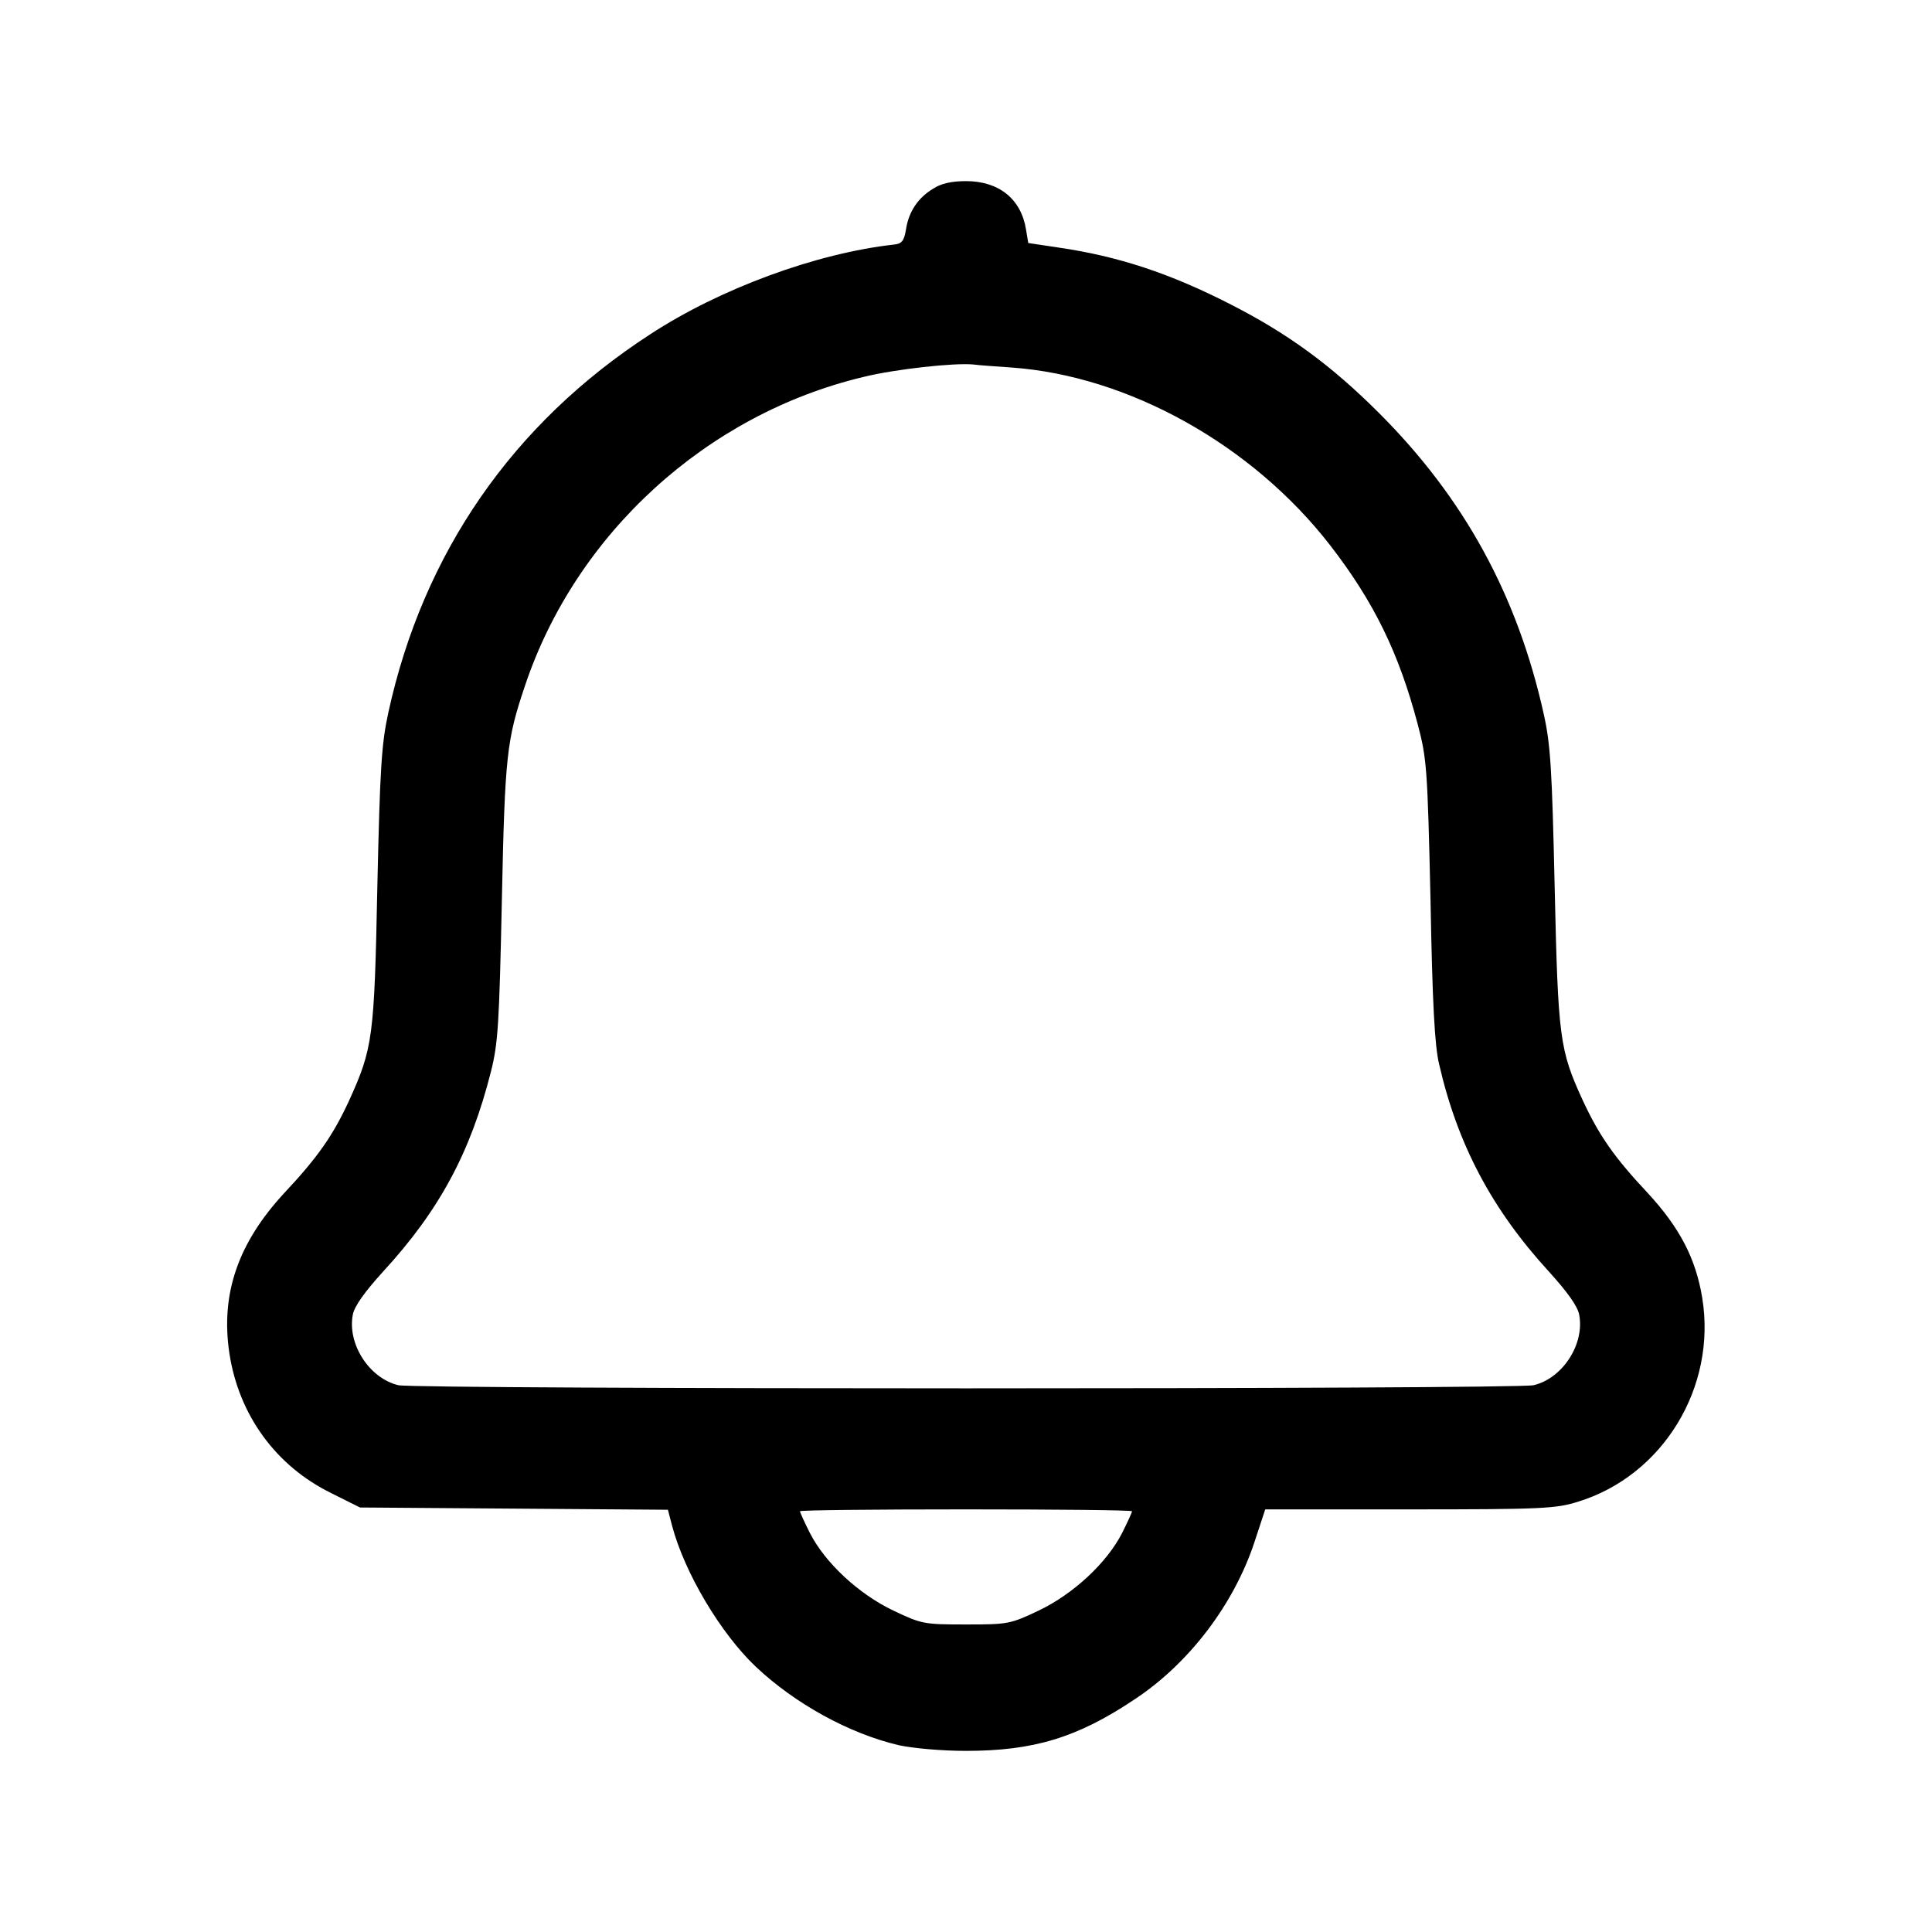 <?xml version="1.0" standalone="no"?>
<!DOCTYPE svg PUBLIC "-//W3C//DTD SVG 20010904//EN"
 "http://www.w3.org/TR/2001/REC-SVG-20010904/DTD/svg10.dtd">
<svg version="1.0" xmlns="http://www.w3.org/2000/svg"
 width="512pt" height="512pt" viewBox="0 0 512 512"
 preserveAspectRatio="xMidYMid meet">
<g transform="translate(0,512) scale(0.1,-0.1)"
fill="#000000" stroke="none">
<path d="M2473 4620 c-40 -24 -65 -61 -72 -108 -5 -30 -11 -38 -31 -40 -207
-23 -462 -117 -647 -238 -364 -236 -602 -580 -694 -1003 -18 -83 -22 -146 -29
-461 -8 -401 -12 -428 -75 -567 -43 -93 -83 -150 -172 -245 -122 -132 -169
-267 -145 -425 25 -163 123 -298 270 -370 l76 -38 408 -3 408 -3 11 -42 c33
-125 129 -286 222 -374 104 -98 247 -177 379 -208 37 -8 112 -15 178 -15 179
0 295 35 446 136 146 96 265 254 319 419 l28 85 382 0 c352 0 388 2 446 20
226 69 369 304 330 541 -17 104 -60 186 -144 277 -89 95 -129 152 -173 247
-61 133 -65 164 -74 565 -7 313 -11 378 -29 458 -70 315 -211 572 -436 797
-127 127 -242 211 -393 288 -162 83 -299 128 -457 151 l-80 12 -6 36 c-13 81
-72 128 -159 128 -37 0 -66 -6 -87 -20z m208 -474 c309 -22 637 -204 844 -471
116 -150 182 -285 232 -474 24 -91 26 -115 34 -466 5 -274 11 -387 23 -436 49
-213 140 -384 290 -548 50 -55 77 -93 81 -115 15 -78 -44 -169 -121 -187 -51
-11 -2957 -11 -3008 0 -77 18 -136 109 -121 187 4 22 31 60 81 115 148 161
231 315 285 529 19 75 22 126 29 455 8 385 13 424 61 567 135 404 482 720 897
819 85 21 242 38 292 33 14 -2 59 -5 101 -8z m319 -3031 c0 -3 -12 -29 -26
-57 -40 -79 -129 -162 -221 -206 -76 -36 -81 -37 -193 -37 -112 0 -117 1 -193
37 -92 44 -181 127 -221 206 -14 28 -26 54 -26 57 0 3 198 5 440 5 242 0 440
-2 440 -5z"/>
</g>
</svg>
